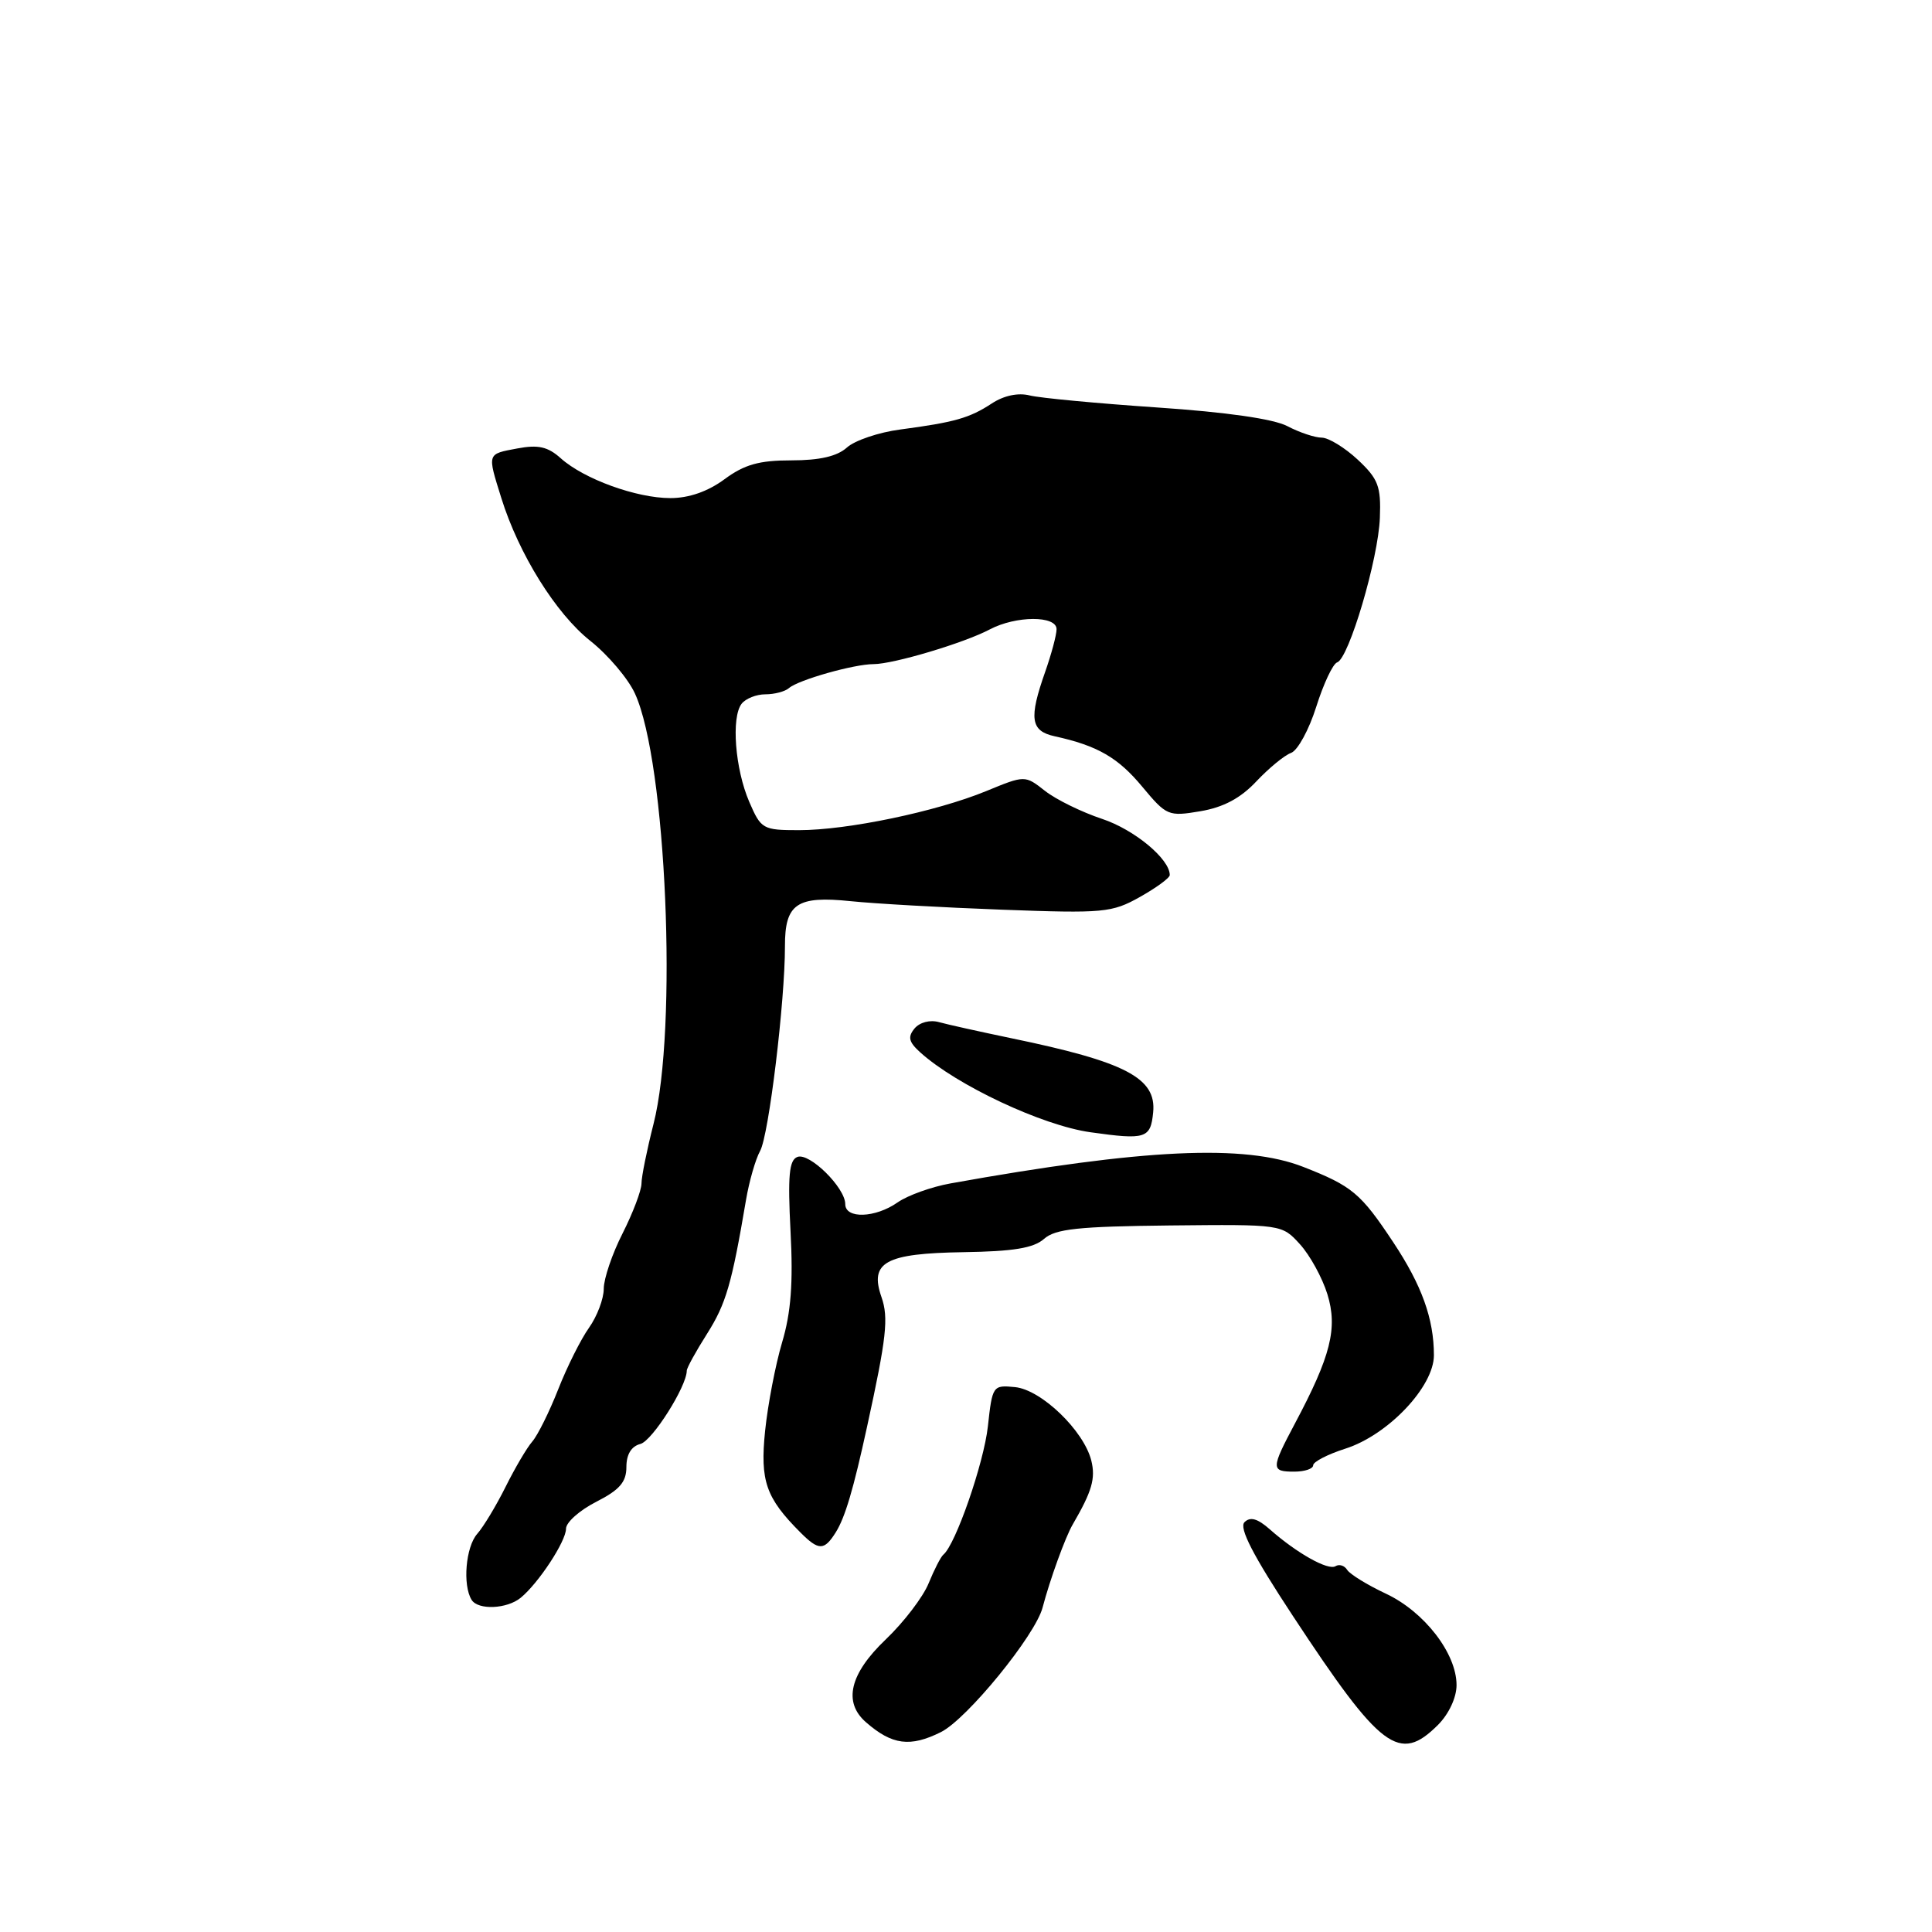 <?xml version="1.0" encoding="UTF-8" standalone="no"?>
<!DOCTYPE svg PUBLIC "-//W3C//DTD SVG 1.1//EN" "http://www.w3.org/Graphics/SVG/1.1/DTD/svg11.dtd" >
<svg xmlns="http://www.w3.org/2000/svg" xmlns:xlink="http://www.w3.org/1999/xlink" version="1.1" viewBox="0 0 256 256">
 <g >
 <path fill="currentColor"
d=" M 124.68 229.51 C 128.13 227.79 137.19 216.69 138.15 213.00 C 139.13 209.28 141.15 203.70 142.14 202.00 C 144.70 197.60 145.19 195.91 144.60 193.52 C 143.60 189.56 137.99 184.15 134.50 183.80 C 131.56 183.51 131.49 183.60 130.90 189.00 C 130.36 193.88 126.62 204.67 125.00 206.00 C 124.66 206.28 123.79 207.98 123.05 209.79 C 122.32 211.60 119.76 214.95 117.36 217.24 C 112.59 221.79 111.69 225.55 114.75 228.21 C 118.21 231.23 120.61 231.54 124.68 229.51 Z  M 190.55 228.55 C 191.99 227.10 193.00 224.93 193.00 223.28 C 193.00 219.08 188.73 213.56 183.64 211.17 C 181.17 210.01 178.87 208.59 178.51 208.02 C 178.15 207.44 177.46 207.22 176.96 207.53 C 175.98 208.13 171.82 205.80 168.24 202.63 C 166.63 201.21 165.66 200.94 164.90 201.70 C 164.15 202.45 166.01 206.07 171.32 214.13 C 182.99 231.86 185.41 233.68 190.55 228.55 Z  M 69.00 211.71 C 71.37 209.76 75.00 204.23 75.00 202.56 C 75.00 201.72 76.80 200.12 79.00 199.00 C 82.10 197.42 83.00 196.38 83.00 194.39 C 83.00 192.72 83.65 191.64 84.86 191.33 C 86.44 190.91 91.00 183.70 91.00 181.62 C 91.00 181.26 92.21 179.06 93.69 176.73 C 96.20 172.76 96.96 170.16 98.85 159.00 C 99.27 156.53 100.11 153.60 100.72 152.50 C 101.87 150.44 104.02 132.66 104.01 125.37 C 104.00 119.75 105.58 118.67 112.72 119.41 C 115.90 119.74 124.93 120.25 132.80 120.54 C 146.25 121.04 147.33 120.94 151.05 118.85 C 153.22 117.63 155.00 116.33 155.00 115.95 C 155.00 113.82 150.31 109.93 146.04 108.51 C 143.33 107.61 139.92 105.94 138.46 104.79 C 135.81 102.71 135.81 102.71 130.66 104.83 C 124.06 107.54 112.29 110.00 105.88 110.00 C 101.08 110.00 100.84 109.87 99.28 106.25 C 97.40 101.89 96.87 95.05 98.27 93.25 C 98.81 92.56 100.22 92.00 101.42 92.00 C 102.62 92.00 104.03 91.63 104.55 91.17 C 105.79 90.09 113.16 88.00 115.75 88.00 C 118.37 88.00 127.75 85.20 131.15 83.40 C 134.62 81.57 140.00 81.55 140.00 83.37 C 140.00 84.13 139.32 86.66 138.50 89.00 C 136.31 95.21 136.55 96.86 139.75 97.56 C 145.41 98.80 148.14 100.37 151.36 104.25 C 154.57 108.10 154.81 108.21 159.07 107.49 C 162.12 106.97 164.38 105.77 166.48 103.53 C 168.14 101.77 170.21 100.07 171.08 99.76 C 171.95 99.44 173.45 96.70 174.41 93.65 C 175.37 90.61 176.61 87.96 177.18 87.77 C 178.73 87.26 182.64 74.05 182.84 68.61 C 183.00 64.43 182.63 63.46 179.91 60.91 C 178.19 59.31 176.05 58.00 175.14 57.99 C 174.24 57.99 172.19 57.31 170.59 56.47 C 168.74 55.50 162.49 54.61 153.30 53.99 C 145.39 53.45 137.81 52.74 136.45 52.40 C 134.91 52.01 133.02 52.41 131.42 53.46 C 128.46 55.40 126.51 55.95 119.30 56.91 C 116.45 57.28 113.26 58.36 112.22 59.30 C 110.93 60.46 108.62 61.00 104.87 61.00 C 100.59 61.00 98.64 61.55 96.00 63.50 C 93.79 65.13 91.29 66.00 88.83 66.00 C 84.32 66.00 77.37 63.47 74.31 60.73 C 72.60 59.19 71.32 58.90 68.56 59.42 C 64.50 60.18 64.56 60.01 66.43 66.00 C 68.74 73.41 73.65 81.29 78.21 84.91 C 80.57 86.78 83.24 89.93 84.14 91.91 C 88.30 100.99 89.82 136.35 86.59 148.95 C 85.72 152.37 85.00 155.91 85.00 156.83 C 84.99 157.75 83.87 160.71 82.50 163.42 C 81.12 166.13 80.00 169.43 80.00 170.77 C 80.00 172.10 79.12 174.42 78.05 175.93 C 76.98 177.43 75.14 181.10 73.97 184.08 C 72.80 187.06 71.25 190.18 70.54 191.00 C 69.82 191.82 68.23 194.53 67.00 197.00 C 65.77 199.47 64.08 202.29 63.23 203.25 C 61.71 204.98 61.28 210.03 62.49 211.99 C 63.35 213.37 67.17 213.21 69.00 211.71 Z  M 110.75 203.03 C 111.98 201.06 113.08 197.36 114.90 189.00 C 117.47 177.24 117.76 174.62 116.80 171.87 C 115.19 167.24 117.31 166.08 127.65 165.92 C 134.27 165.82 136.96 165.38 138.34 164.16 C 139.84 162.83 142.87 162.51 155.01 162.38 C 169.85 162.23 169.85 162.23 172.25 164.87 C 173.57 166.32 175.21 169.30 175.89 171.50 C 177.27 175.99 176.34 179.69 171.58 188.63 C 168.40 194.62 168.39 195.00 171.50 195.00 C 172.88 195.00 174.00 194.62 174.00 194.16 C 174.00 193.70 175.91 192.71 178.25 191.96 C 183.92 190.16 190.00 183.74 190.00 179.58 C 190.00 174.76 188.40 170.31 184.61 164.60 C 180.30 158.10 179.17 157.16 172.69 154.62 C 164.94 151.58 151.52 152.21 125.94 156.81 C 123.43 157.26 120.29 158.39 118.96 159.31 C 115.99 161.40 112.00 161.53 112.00 159.55 C 112.00 157.37 107.25 152.69 105.66 153.30 C 104.56 153.72 104.37 155.78 104.75 163.17 C 105.11 170.00 104.81 173.94 103.63 177.88 C 102.75 180.85 101.74 186.12 101.38 189.60 C 100.70 196.24 101.48 198.48 106.07 203.07 C 108.49 205.49 109.21 205.49 110.75 203.03 Z  M 152.80 147.39 C 153.25 142.84 149.15 140.70 134.00 137.57 C 129.88 136.71 125.57 135.76 124.43 135.44 C 123.23 135.10 121.87 135.46 121.18 136.28 C 120.26 137.40 120.41 138.06 121.92 139.43 C 126.75 143.80 138.11 149.14 144.50 150.03 C 151.82 151.06 152.46 150.86 152.80 147.39 Z "/>
</g>
</svg>